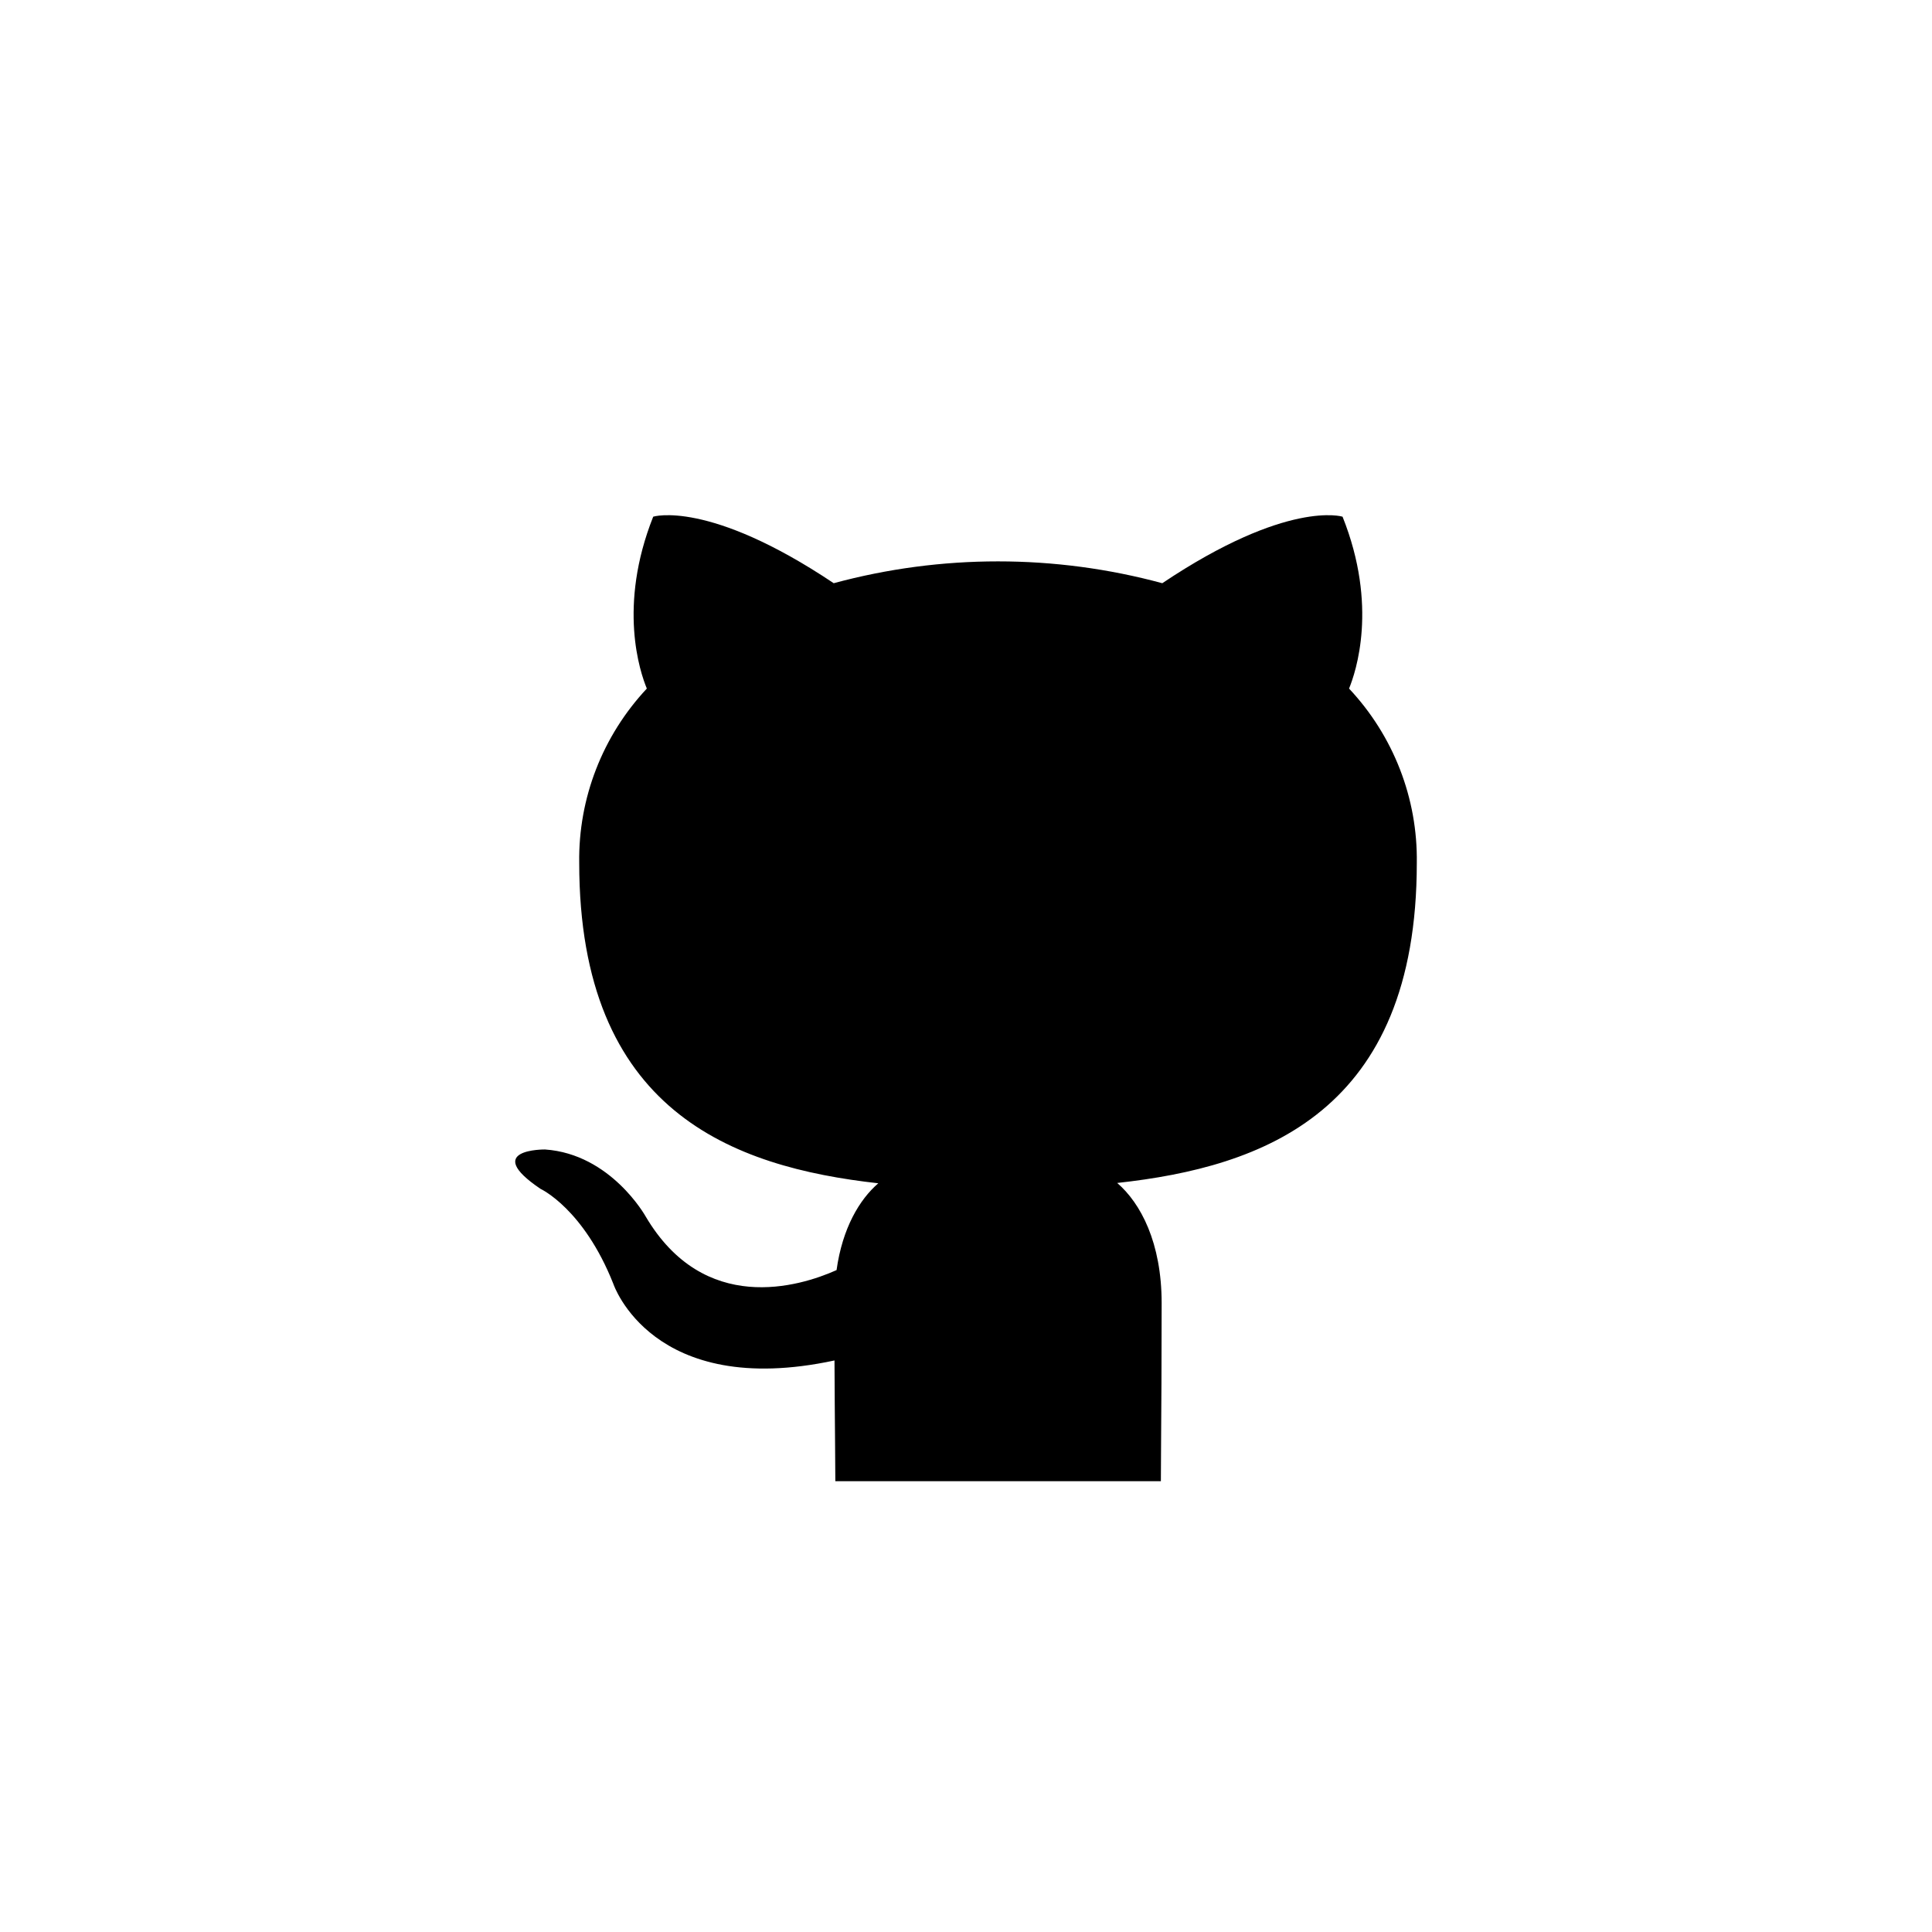 <svg width="30" height="30" viewBox="0 0 30 30" fill="current" xmlns="http://www.w3.org/2000/svg">
<path d="M12.967 22.413C12.969 22.679 12.971 22.886 12.971 23H18.026C18.026 22.89 18.027 22.697 18.029 22.44L18.029 22.439L18.029 22.439C18.033 21.919 18.038 21.136 18.038 20.236C18.038 19.295 17.712 18.683 17.348 18.369C19.616 18.121 22 17.268 22 13.4C22.015 12.397 21.638 11.427 20.948 10.692C21.053 10.435 21.402 9.411 20.847 8.023C20.847 8.023 19.993 7.753 18.048 9.056C16.378 8.604 14.616 8.604 12.946 9.056C10.999 7.753 10.143 8.023 10.143 8.023C9.59 9.414 9.939 10.439 10.044 10.692C9.356 11.427 8.98 12.395 8.994 13.396C8.994 17.256 11.373 18.121 13.638 18.374C13.346 18.626 13.081 19.07 12.99 19.722C12.409 19.982 10.933 20.428 10.025 18.888C10.025 18.888 9.487 17.92 8.463 17.849C8.463 17.849 7.469 17.837 8.394 18.461C8.394 18.461 9.062 18.768 9.524 19.936C9.524 19.936 10.123 21.734 12.958 21.125C12.96 21.605 12.964 22.061 12.967 22.413Z" fill="current"/>
</svg>